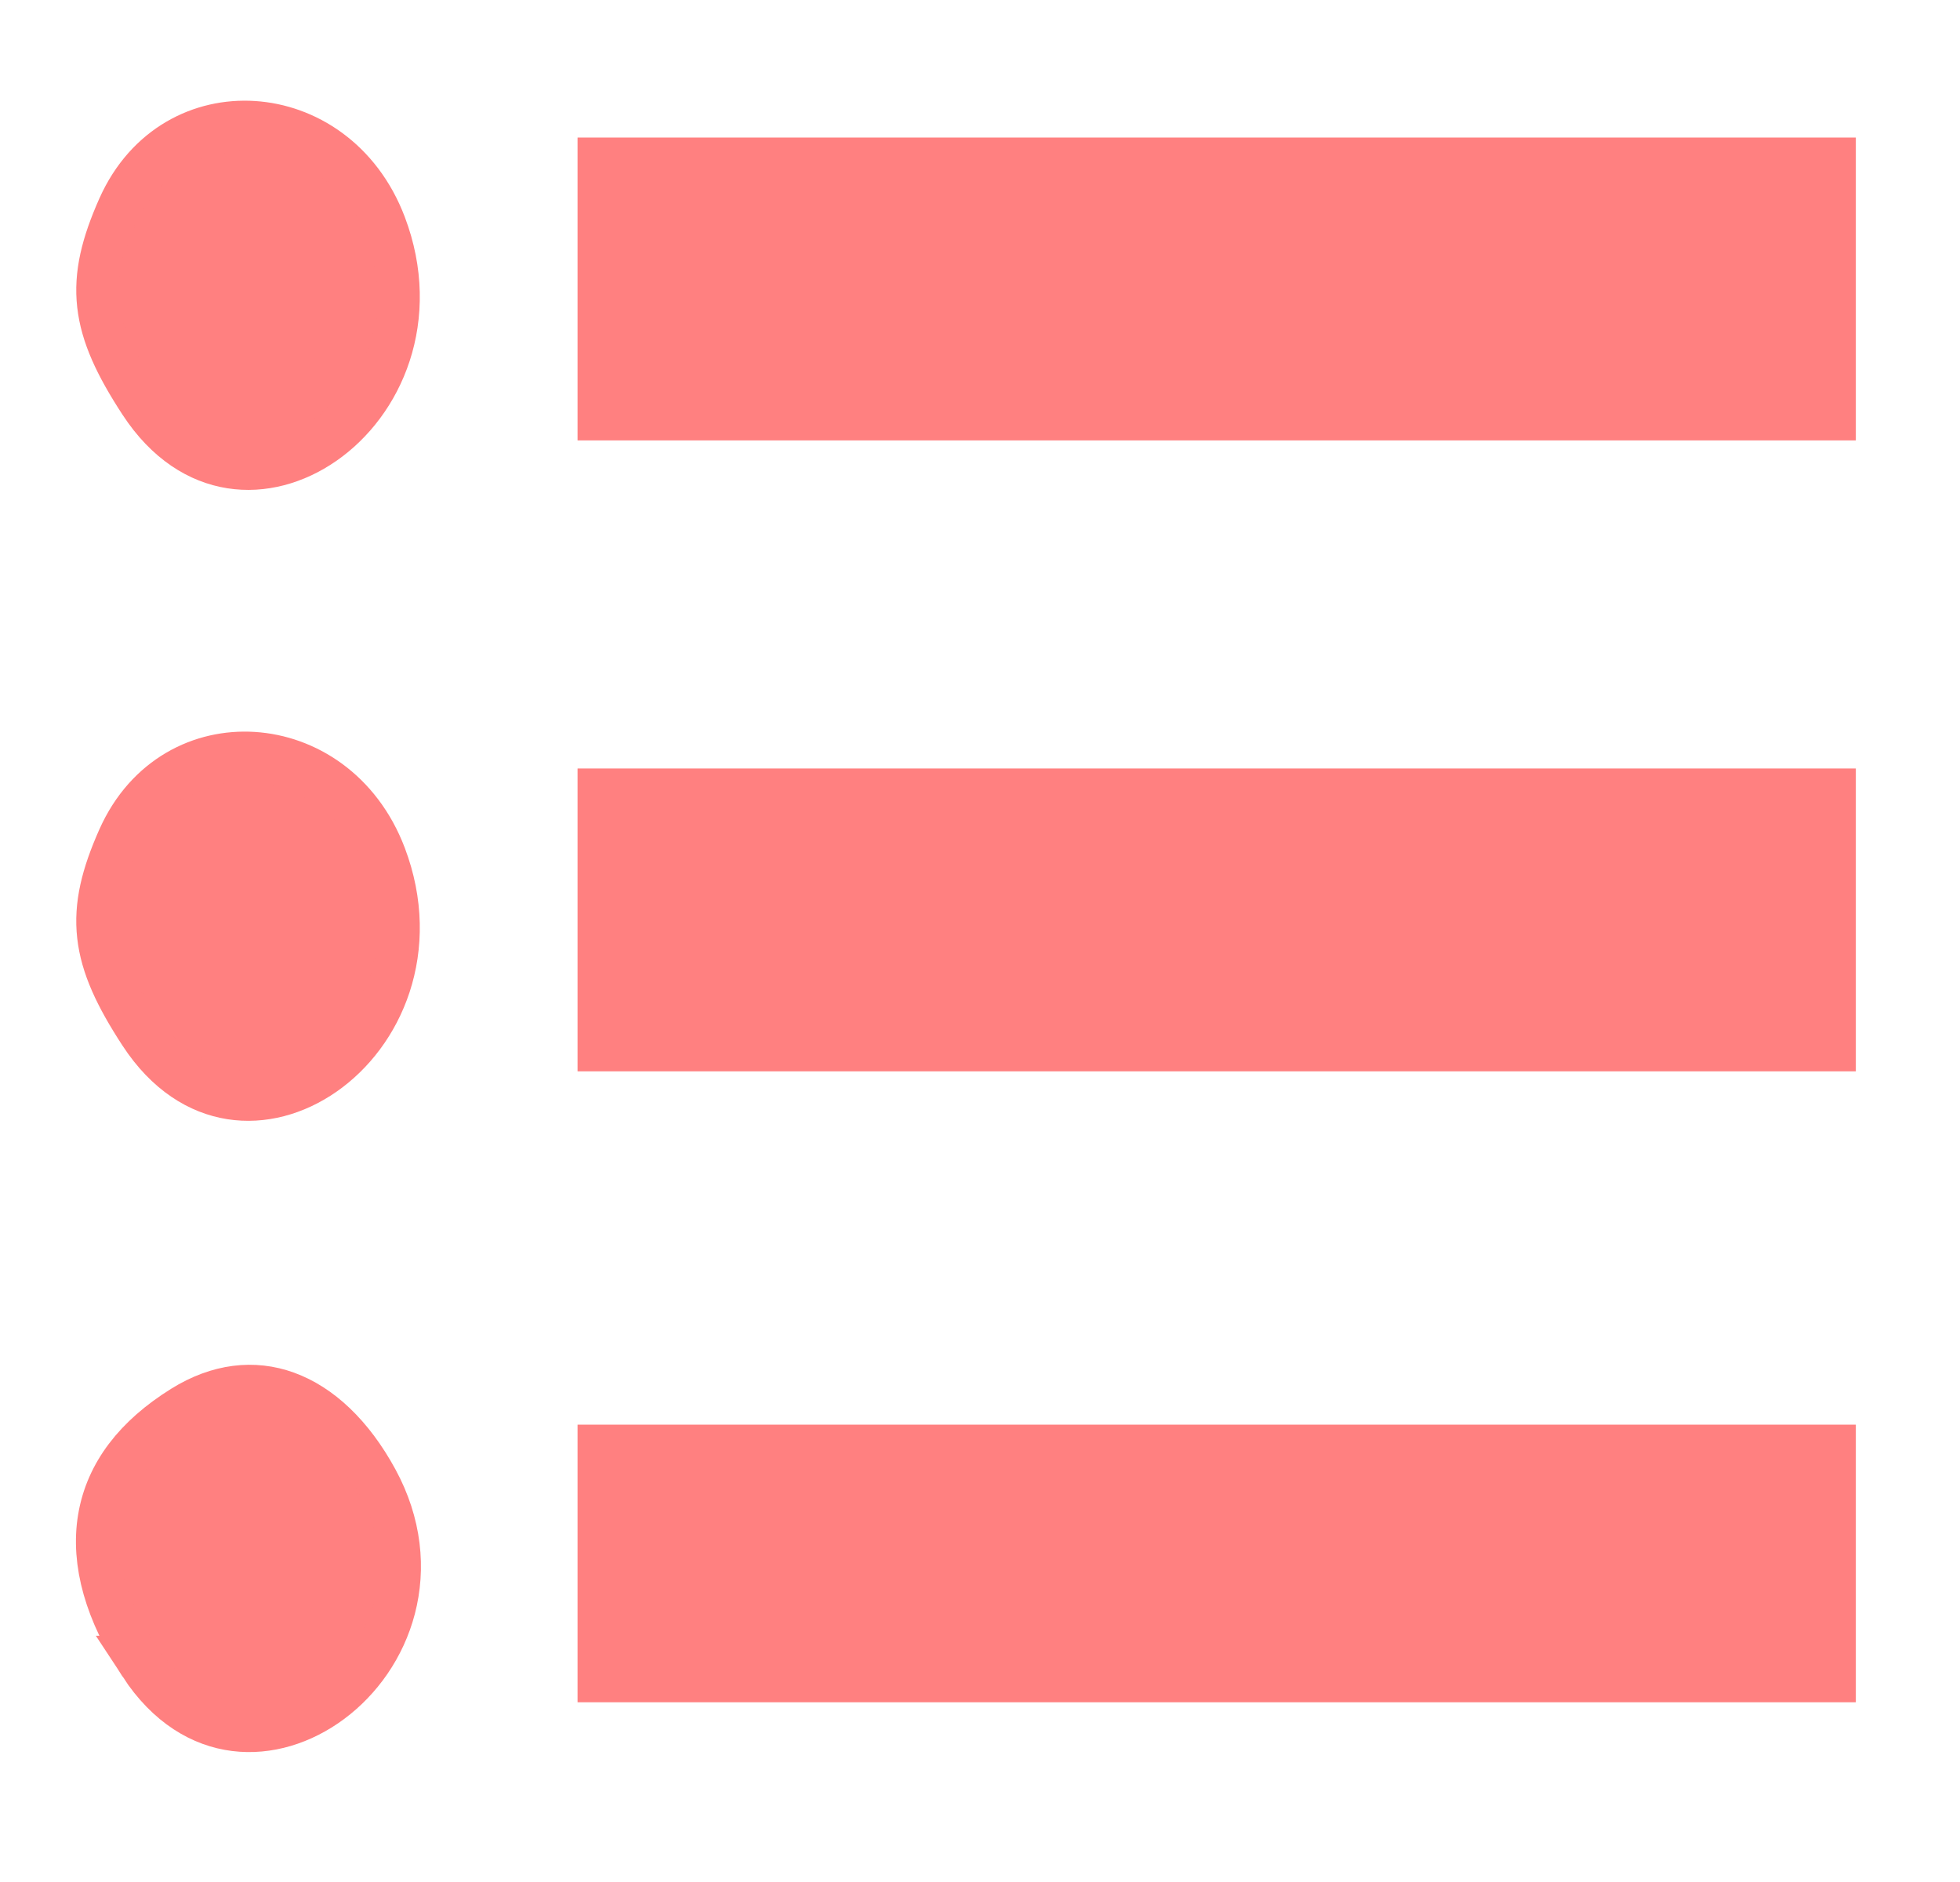 <?xml version="1.0" encoding="UTF-8" standalone="no"?>
<svg
   xmlns:dc="http://purl.org/dc/elements/1.1/"
   xmlns:cc="http://creativecommons.org/ns#"
   xmlns:rdf="http://www.w3.org/1999/02/22-rdf-syntax-ns#"
   xmlns:svg="http://www.w3.org/2000/svg"
   xmlns="http://www.w3.org/2000/svg"
   xmlns:sodipodi="http://sodipodi.sourceforge.net/DTD/sodipodi-0.dtd"
   xmlns:inkscape="http://www.inkscape.org/namespaces/inkscape"
   version="1.1"
   id="svg2"
   viewBox="0 0 396.444 380.782"
   height="107.465mm"
   width="111.885mm"
   inkscape:version="0.91 r13725"
   sodipodi:docname="list-icon.svg">
  <sodipodi:namedview
     pagecolor="#ffffff"
     bordercolor="#666666"
     borderopacity="1"
     objecttolerance="10"
     gridtolerance="10"
     guidetolerance="10"
     inkscape:pageopacity="0"
     inkscape:pageshadow="2"
     inkscape:window-width="1474"
     inkscape:window-height="841"
     id="namedview4271"
     showgrid="false"
     inkscape:zoom="0.61977777"
     inkscape:cx="198.22177"
     inkscape:cy="190.39082"
     inkscape:window-x="54"
     inkscape:window-y="-8"
     inkscape:window-maximized="1"
     inkscape:current-layer="svg2" />
  <defs
     id="defs4" />
  <g
     id="g4291"
     transform="matrix(2.967,0,0,3.574,-1881.734,-4893.614)">
    <path
       transform="translate(0,-867.638)"
       inkscape:connector-curvature="0"
       id="path4275"
       d="m 643.698,2259.458 c -3.33,-4.233 -3.646,-6.571 -1.445,-10.684 3.648,-6.816 14.994,-6.215 18.266,0.968 4.625,10.15 -9.886,18.532 -16.821,9.716 z"
       style="opacity:1;fill:#ff8080;fill-opacity:1;stroke:#ff8080;stroke-width:2.857;stroke-miterlimit:4;stroke-dasharray:none;stroke-dashoffset:0;stroke-opacity:1" />
    <path
       transform="translate(0,-867.638)"
       inkscape:connector-curvature="0"
       id="path4279"
       d="m 675.023,2288.936 0,-7.143 42.143,0 42.143,0 0,7.143 0,7.143 -42.143,0 -42.143,0 0,-7.143 z"
       style="opacity:1;fill:#ff8080;fill-opacity:1;stroke:#ff8080;stroke-width:2.857;stroke-miterlimit:4;stroke-dasharray:none;stroke-dashoffset:0;stroke-opacity:1" />
    <path
       transform="translate(0,-867.638)"
       inkscape:connector-curvature="0"
       id="path4283"
       d="m 643.698,2295.172 c -3.33,-4.233 -3.646,-6.571 -1.445,-10.684 3.648,-6.816 14.994,-6.215 18.266,0.968 4.625,10.15 -9.886,18.532 -16.821,9.716 z"
       style="opacity:1;fill:#ff8080;fill-opacity:1;stroke:#ff8080;stroke-width:2.857;stroke-miterlimit:4;stroke-dasharray:none;stroke-dashoffset:0;stroke-opacity:1" />
    <path
       transform="translate(0,-867.638)"
       inkscape:connector-curvature="0"
       id="path4285"
       d="m 675.023,2253.222 0,-7.143 42.143,0 42.143,0 0,7.143 0,7.143 -42.143,0 -42.143,0 0,-7.143 z"
       style="opacity:1;fill:#ff8080;fill-opacity:1;stroke:#ff8080;stroke-width:2.857;stroke-miterlimit:4;stroke-dasharray:none;stroke-dashoffset:0;stroke-opacity:1" />
    <path
       transform="translate(0,-867.638)"
       inkscape:connector-curvature="0"
       id="path4287"
       d="m 675.023,2325.365 0,-6.429 42.143,0 42.143,0 0,6.429 0,6.428 -42.143,0 -42.143,0 0,-6.428 z"
       style="opacity:1;fill:#ff8080;fill-opacity:1;stroke:#ff8080;stroke-width:2.857;stroke-miterlimit:4;stroke-dasharray:none;stroke-dashoffset:0;stroke-opacity:1" />
    <path
       transform="translate(0,-867.638)"
       inkscape:connector-curvature="0"
       id="path4289"
       d="m 643.698,2330.887 c -4.631,-5.888 -3.646,-10.784 2.846,-14.141 4.923,-2.546 10.137,-0.967 13.436,4.069 6.374,9.727 -9.049,19.268 -16.283,10.072 z"
       style="opacity:1;fill:#ff8080;fill-opacity:1;stroke:#ff8080;stroke-width:2.857;stroke-miterlimit:4;stroke-dasharray:none;stroke-dashoffset:0;stroke-opacity:1" />
  </g>
</svg>
